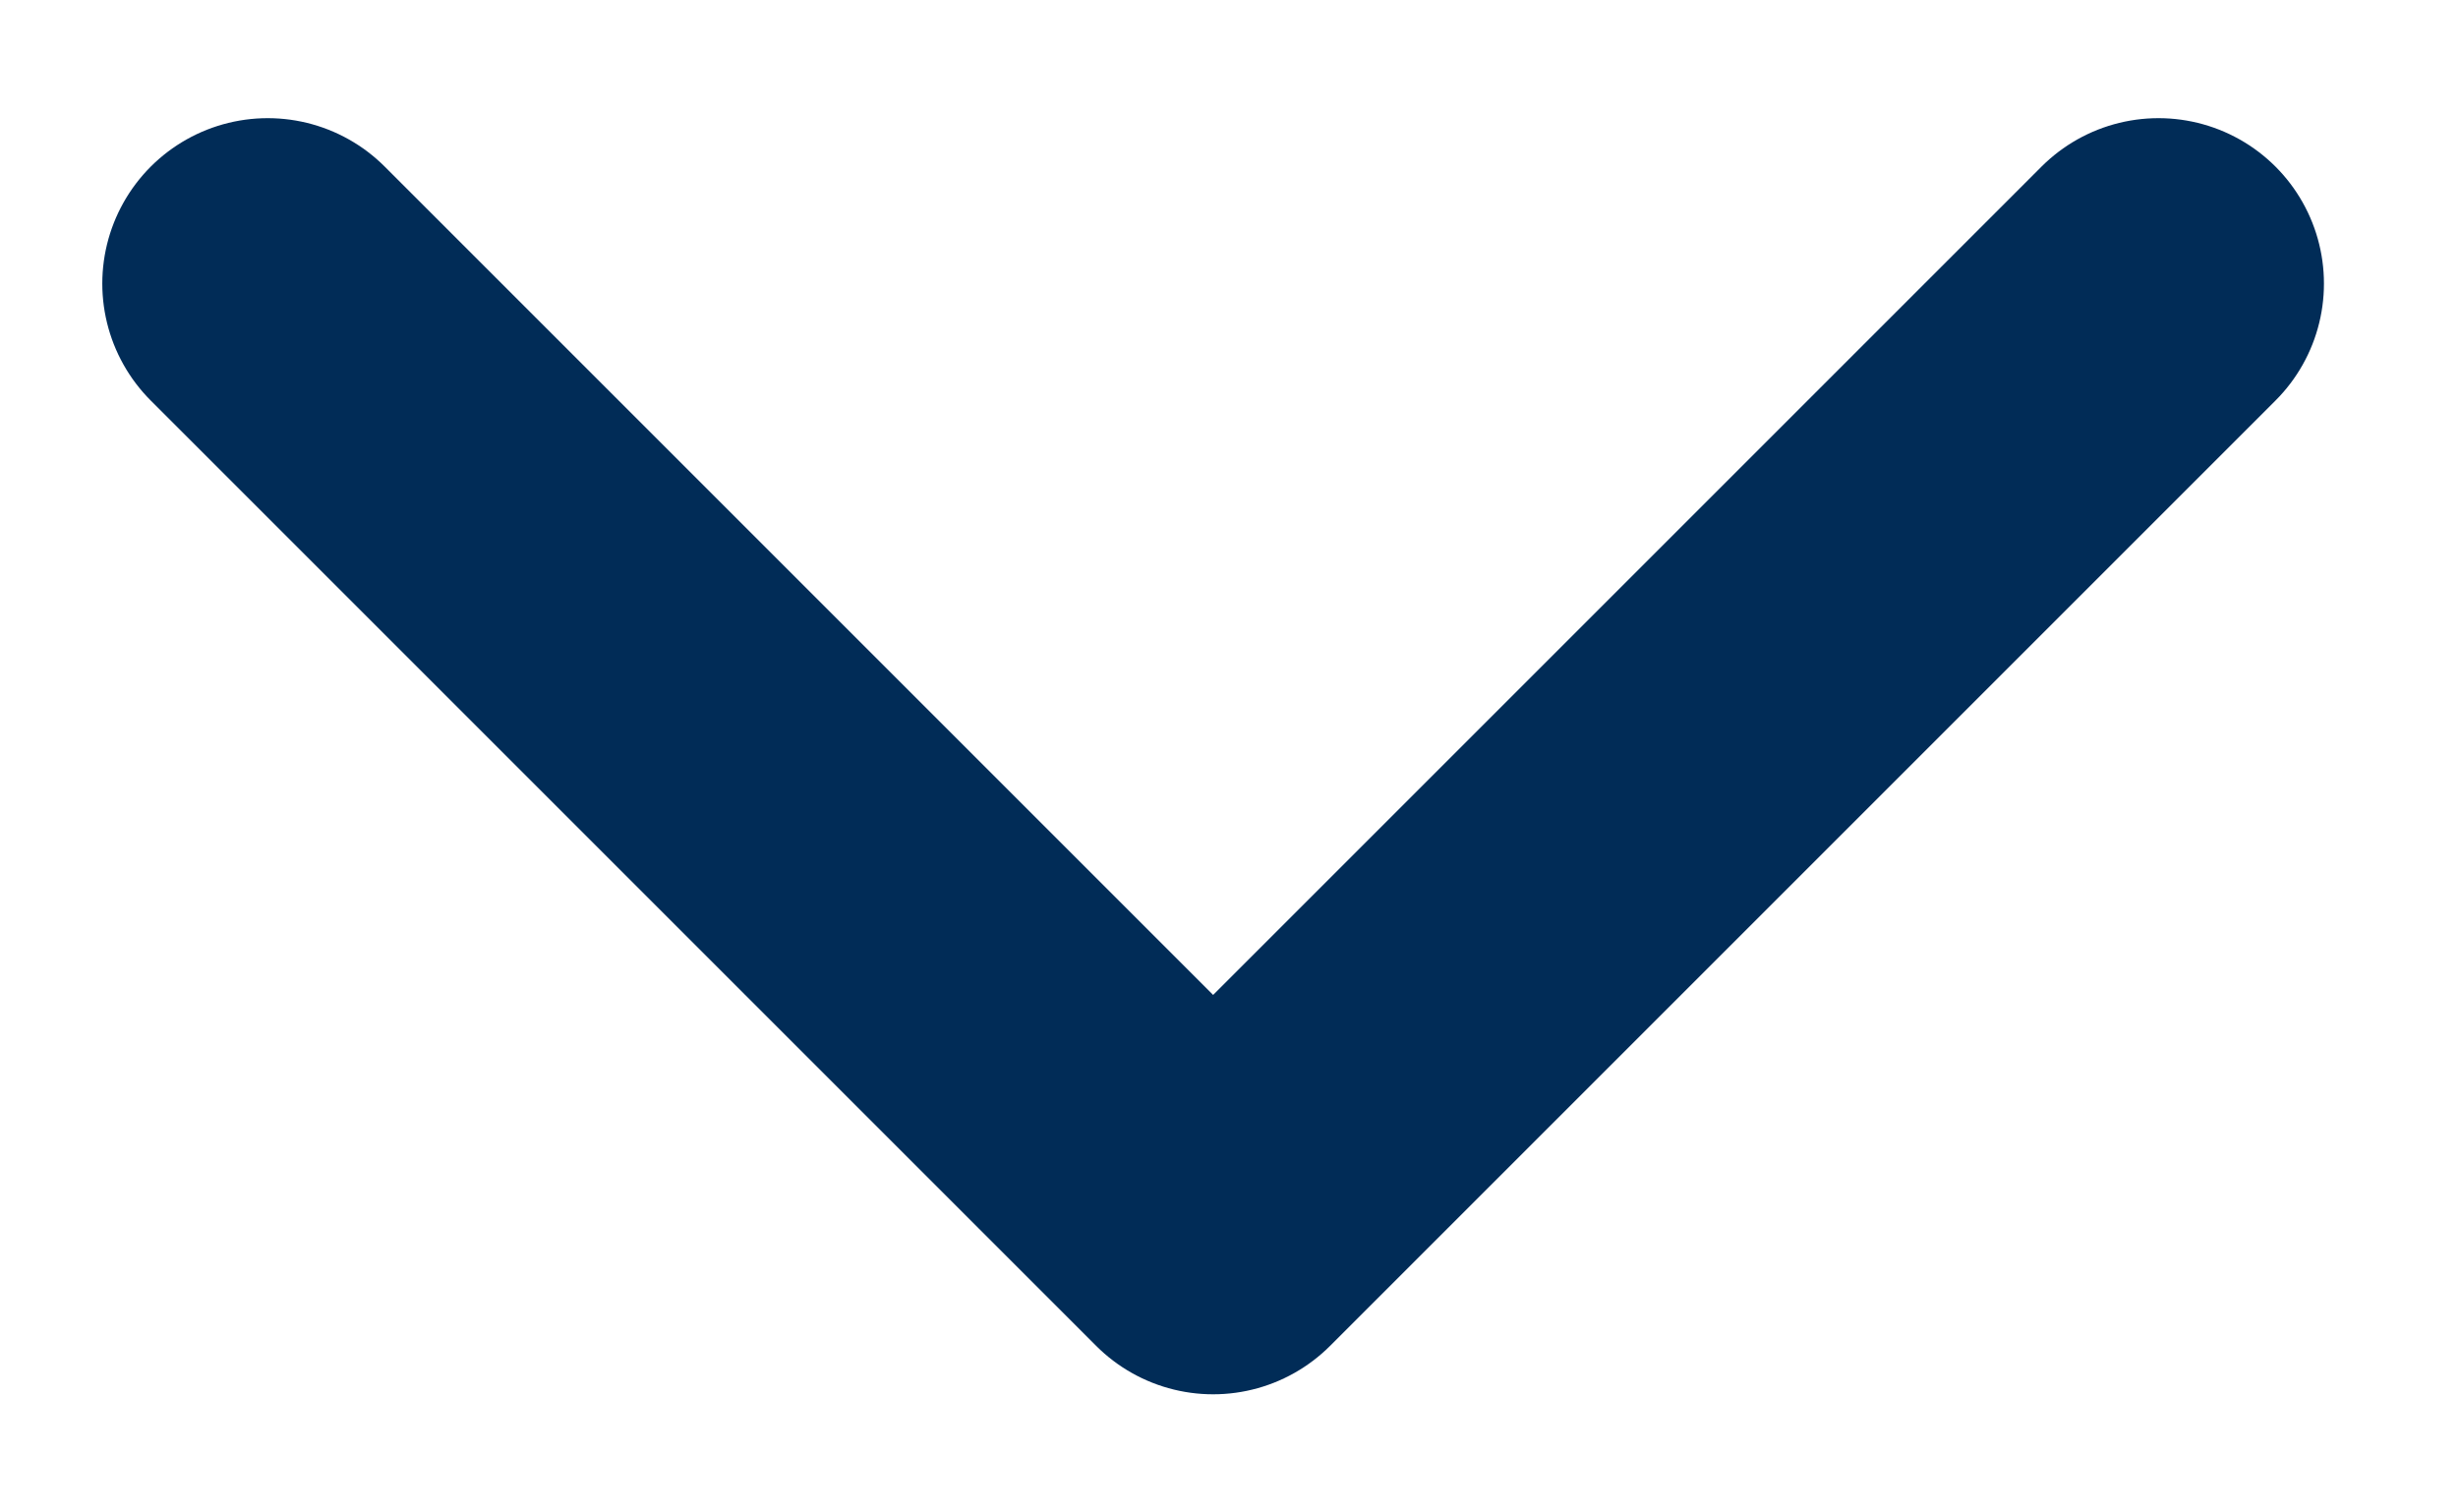 <svg width="13" height="8" viewBox="0 0 13 8" fill="none" xmlns="http://www.w3.org/2000/svg">
<path d="M11.416 1.5L6.416 6.5L1.416 1.5" stroke="#012C57" stroke-width="1.75" stroke-linecap="round" stroke-linejoin="round"/>
</svg>
